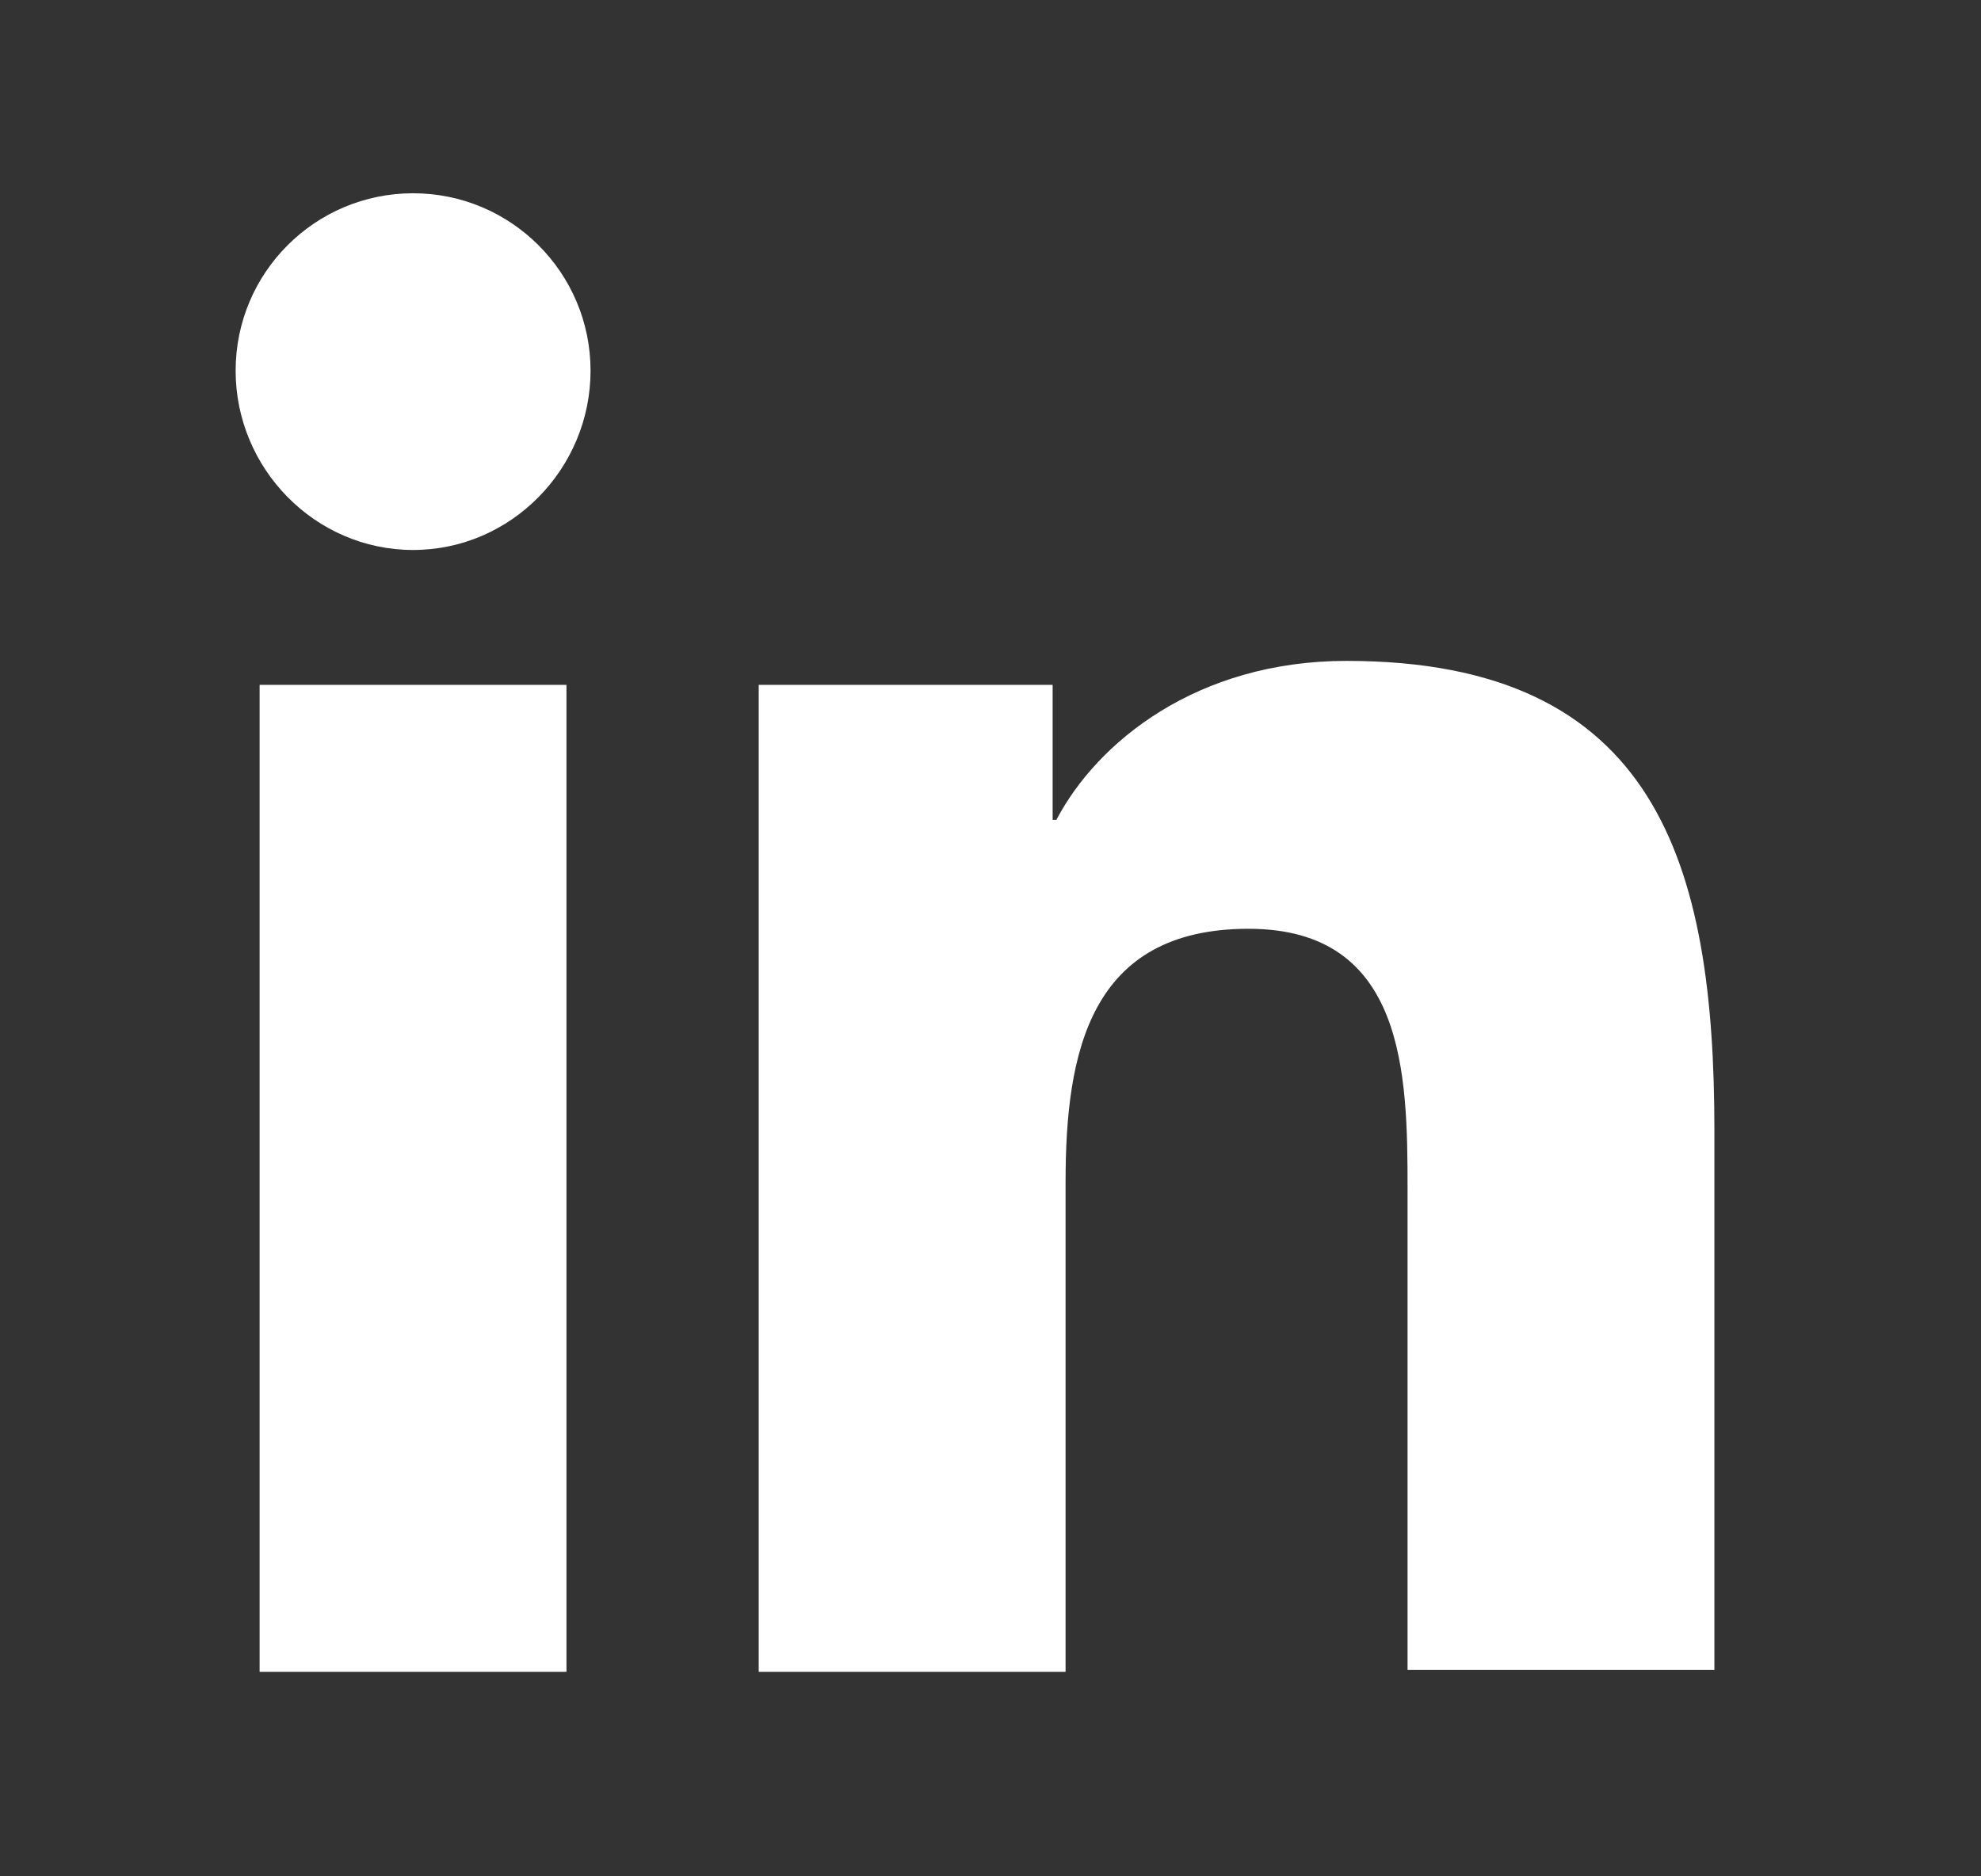 <svg width="19" height="18" fill="none" xmlns="http://www.w3.org/2000/svg"><rect width="100%" height="100%" fill="#333333" stroke="none"/><path d="M16.443 16.038v-5.195c0-2.553-.55-4.503-3.528-4.503-1.436 0-2.393.78-2.783 1.525h-.036V6.57H7.277v9.468h2.943V11.34c0-1.242.23-2.43 1.755-2.43 1.507 0 1.525 1.401 1.525 2.5v4.61h2.943v.018zM2.49 6.57h2.943v9.468H2.49V6.57zm1.472-4.716c-.94 0-1.702.762-1.702 1.702s.762 1.72 1.702 1.72 1.702-.78 1.702-1.72S4.9 1.854 3.962 1.854z" fill="#fff"/></svg>